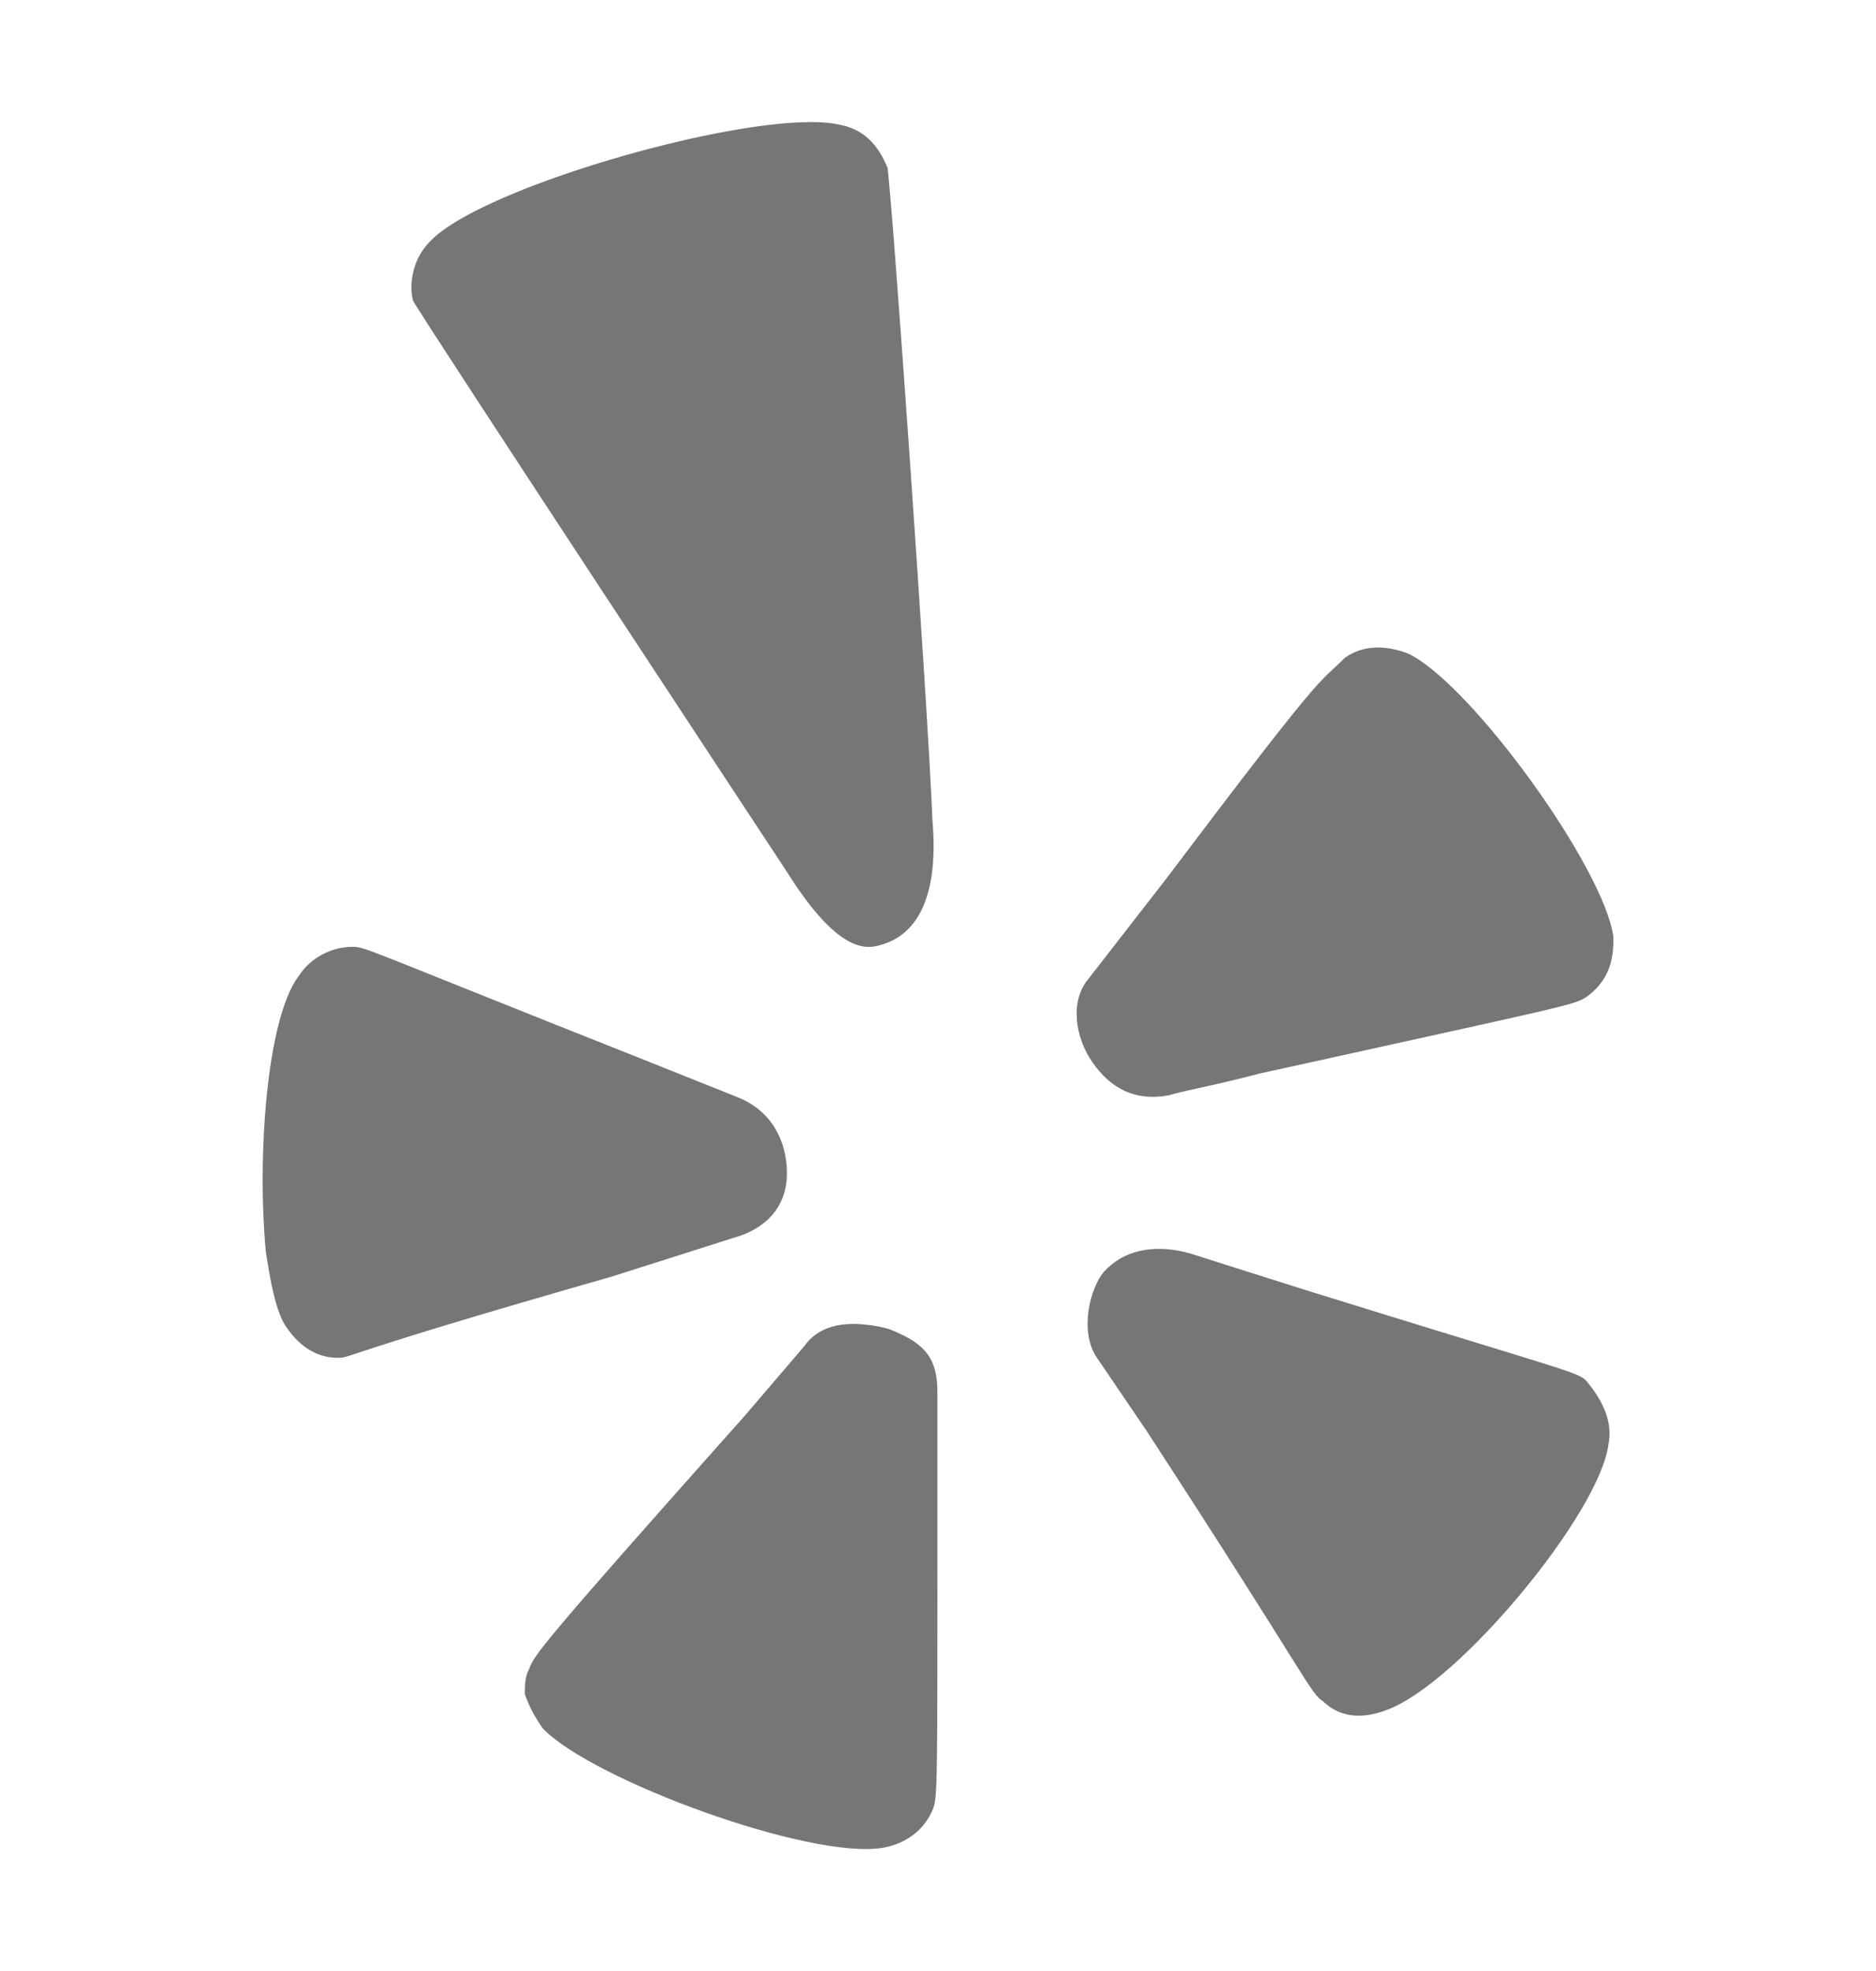 <svg width="20" height="21" viewBox="0 0 20 21" fill="none" xmlns="http://www.w3.org/2000/svg">
<path d="M8.536 1.303C7.417 1.345 5.1 2.042 4.595 2.562C4.403 2.745 4.355 3.02 4.403 3.203C4.498 3.386 8.391 9.292 8.391 9.292C8.967 10.208 9.267 10.106 9.412 10.061C9.556 10.014 10.036 9.842 9.941 8.744C9.892 7.506 9.508 2.059 9.461 1.784C9.364 1.556 9.22 1.372 8.931 1.325C8.83 1.303 8.695 1.297 8.536 1.303ZM14.656 6.9C14.544 6.905 14.434 6.939 14.339 7.008C14.039 7.303 14.145 7.094 12.419 9.381L11.601 10.433C11.409 10.661 11.455 11.044 11.647 11.319C11.839 11.594 12.1 11.739 12.466 11.669C12.609 11.622 12.898 11.577 13.425 11.439C16.738 10.708 16.767 10.713 16.913 10.622C17.103 10.484 17.2 10.302 17.2 10.027V9.981C17.103 9.25 15.683 7.283 15.011 6.963C14.891 6.917 14.77 6.894 14.656 6.9ZM3.756 10.088C3.564 10.088 3.323 10.18 3.178 10.408C2.842 10.867 2.739 12.328 2.834 13.336C2.883 13.656 2.931 13.917 3.027 14.1C3.17 14.33 3.362 14.467 3.603 14.467C3.747 14.467 3.637 14.425 6.52 13.602L7.819 13.189C8.155 13.097 8.389 12.867 8.389 12.502C8.389 12.136 8.211 11.833 7.875 11.695L6.962 11.33C3.839 10.092 3.9 10.088 3.756 10.088ZM12.438 13.309C12.188 13.291 11.953 13.353 11.775 13.544C11.62 13.713 11.503 14.192 11.695 14.467L12.223 15.244C13.953 17.9 13.963 18.036 14.106 18.128C14.298 18.311 14.539 18.312 14.78 18.22C15.548 17.945 17.052 16.125 17.147 15.392C17.195 15.164 17.1 14.934 16.906 14.706C16.811 14.614 16.611 14.581 13.919 13.745L12.688 13.355C12.605 13.331 12.52 13.316 12.438 13.309ZM9.225 14.113C8.967 14.084 8.719 14.136 8.575 14.342L7.95 15.073C5.787 17.5 5.692 17.637 5.644 17.775C5.595 17.867 5.595 17.958 5.595 18.05C5.644 18.186 5.692 18.278 5.787 18.416C6.316 18.966 8.65 19.823 9.419 19.686C9.659 19.641 9.852 19.502 9.947 19.273C9.995 19.136 9.994 19.045 9.994 16.161V14.833C9.995 14.431 9.819 14.298 9.481 14.161C9.398 14.137 9.311 14.12 9.225 14.113Z" fill="#767676"/>
</svg>
